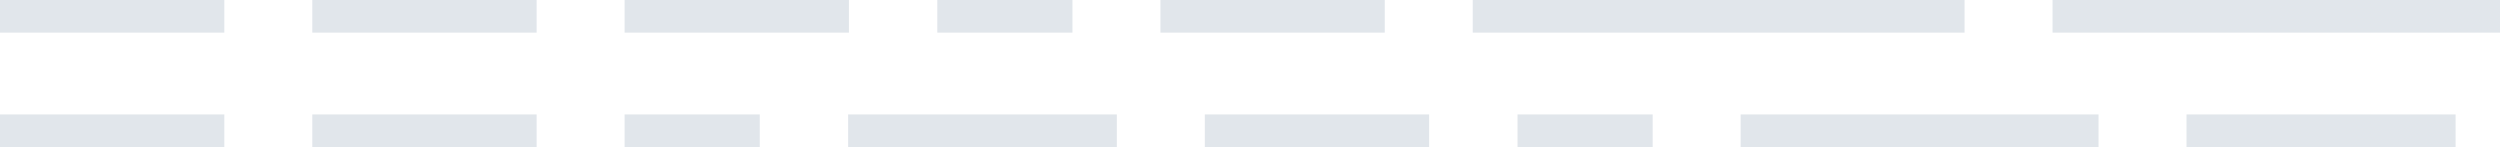 <svg width="680" height="40" viewBox="0 0 680 40" fill="none" xmlns="http://www.w3.org/2000/svg">
<path d="M0 0V8.876H61.015V0H0Z" fill="#E1E6EB"/>
<path d="M84.946 0V8.876H145.961V0H84.946Z" fill="#E1E6EB"/>
<path d="M230.907 8.876V0H169.892V8.876H230.907Z" fill="#E1E6EB"/>
<path d="M291.706 8.876V0H254.946V8.876H291.706Z" fill="#E1E6EB"/>
<path d="M376.652 8.876V0H315.637V8.876H376.652Z" fill="#E1E6EB"/>
<path d="M534.363 8.876V0H400.583V8.876H534.363Z" fill="#E1E6EB"/>
<path d="M558.294 0V8.876H680V0H558.294Z" fill="#E1E6EB"/>
<path d="M0 31.124V40H61.015V31.124H0Z" fill="#E1E6EB"/>
<path d="M84.946 31.124V40H145.961V31.124H84.946Z" fill="#E1E6EB"/>
<path d="M206.652 40V31.124H169.892V40H206.652Z" fill="#E1E6EB"/>
<path d="M303.779 40V31.124H230.691V40H303.779Z" fill="#E1E6EB"/>
<path d="M388.725 40V31.124H327.711V40H388.725Z" fill="#E1E6EB"/>
<path d="M449.524 31.124H412.765V40H449.524V31.124Z" fill="#E1E6EB"/>
<path d="M570.799 40V31.124H473.456V40H570.799Z" fill="#E1E6EB"/>
<path d="M594.731 31.124V40H667.926V31.124H594.731Z" fill="#E1E6EB"/>
</svg>
